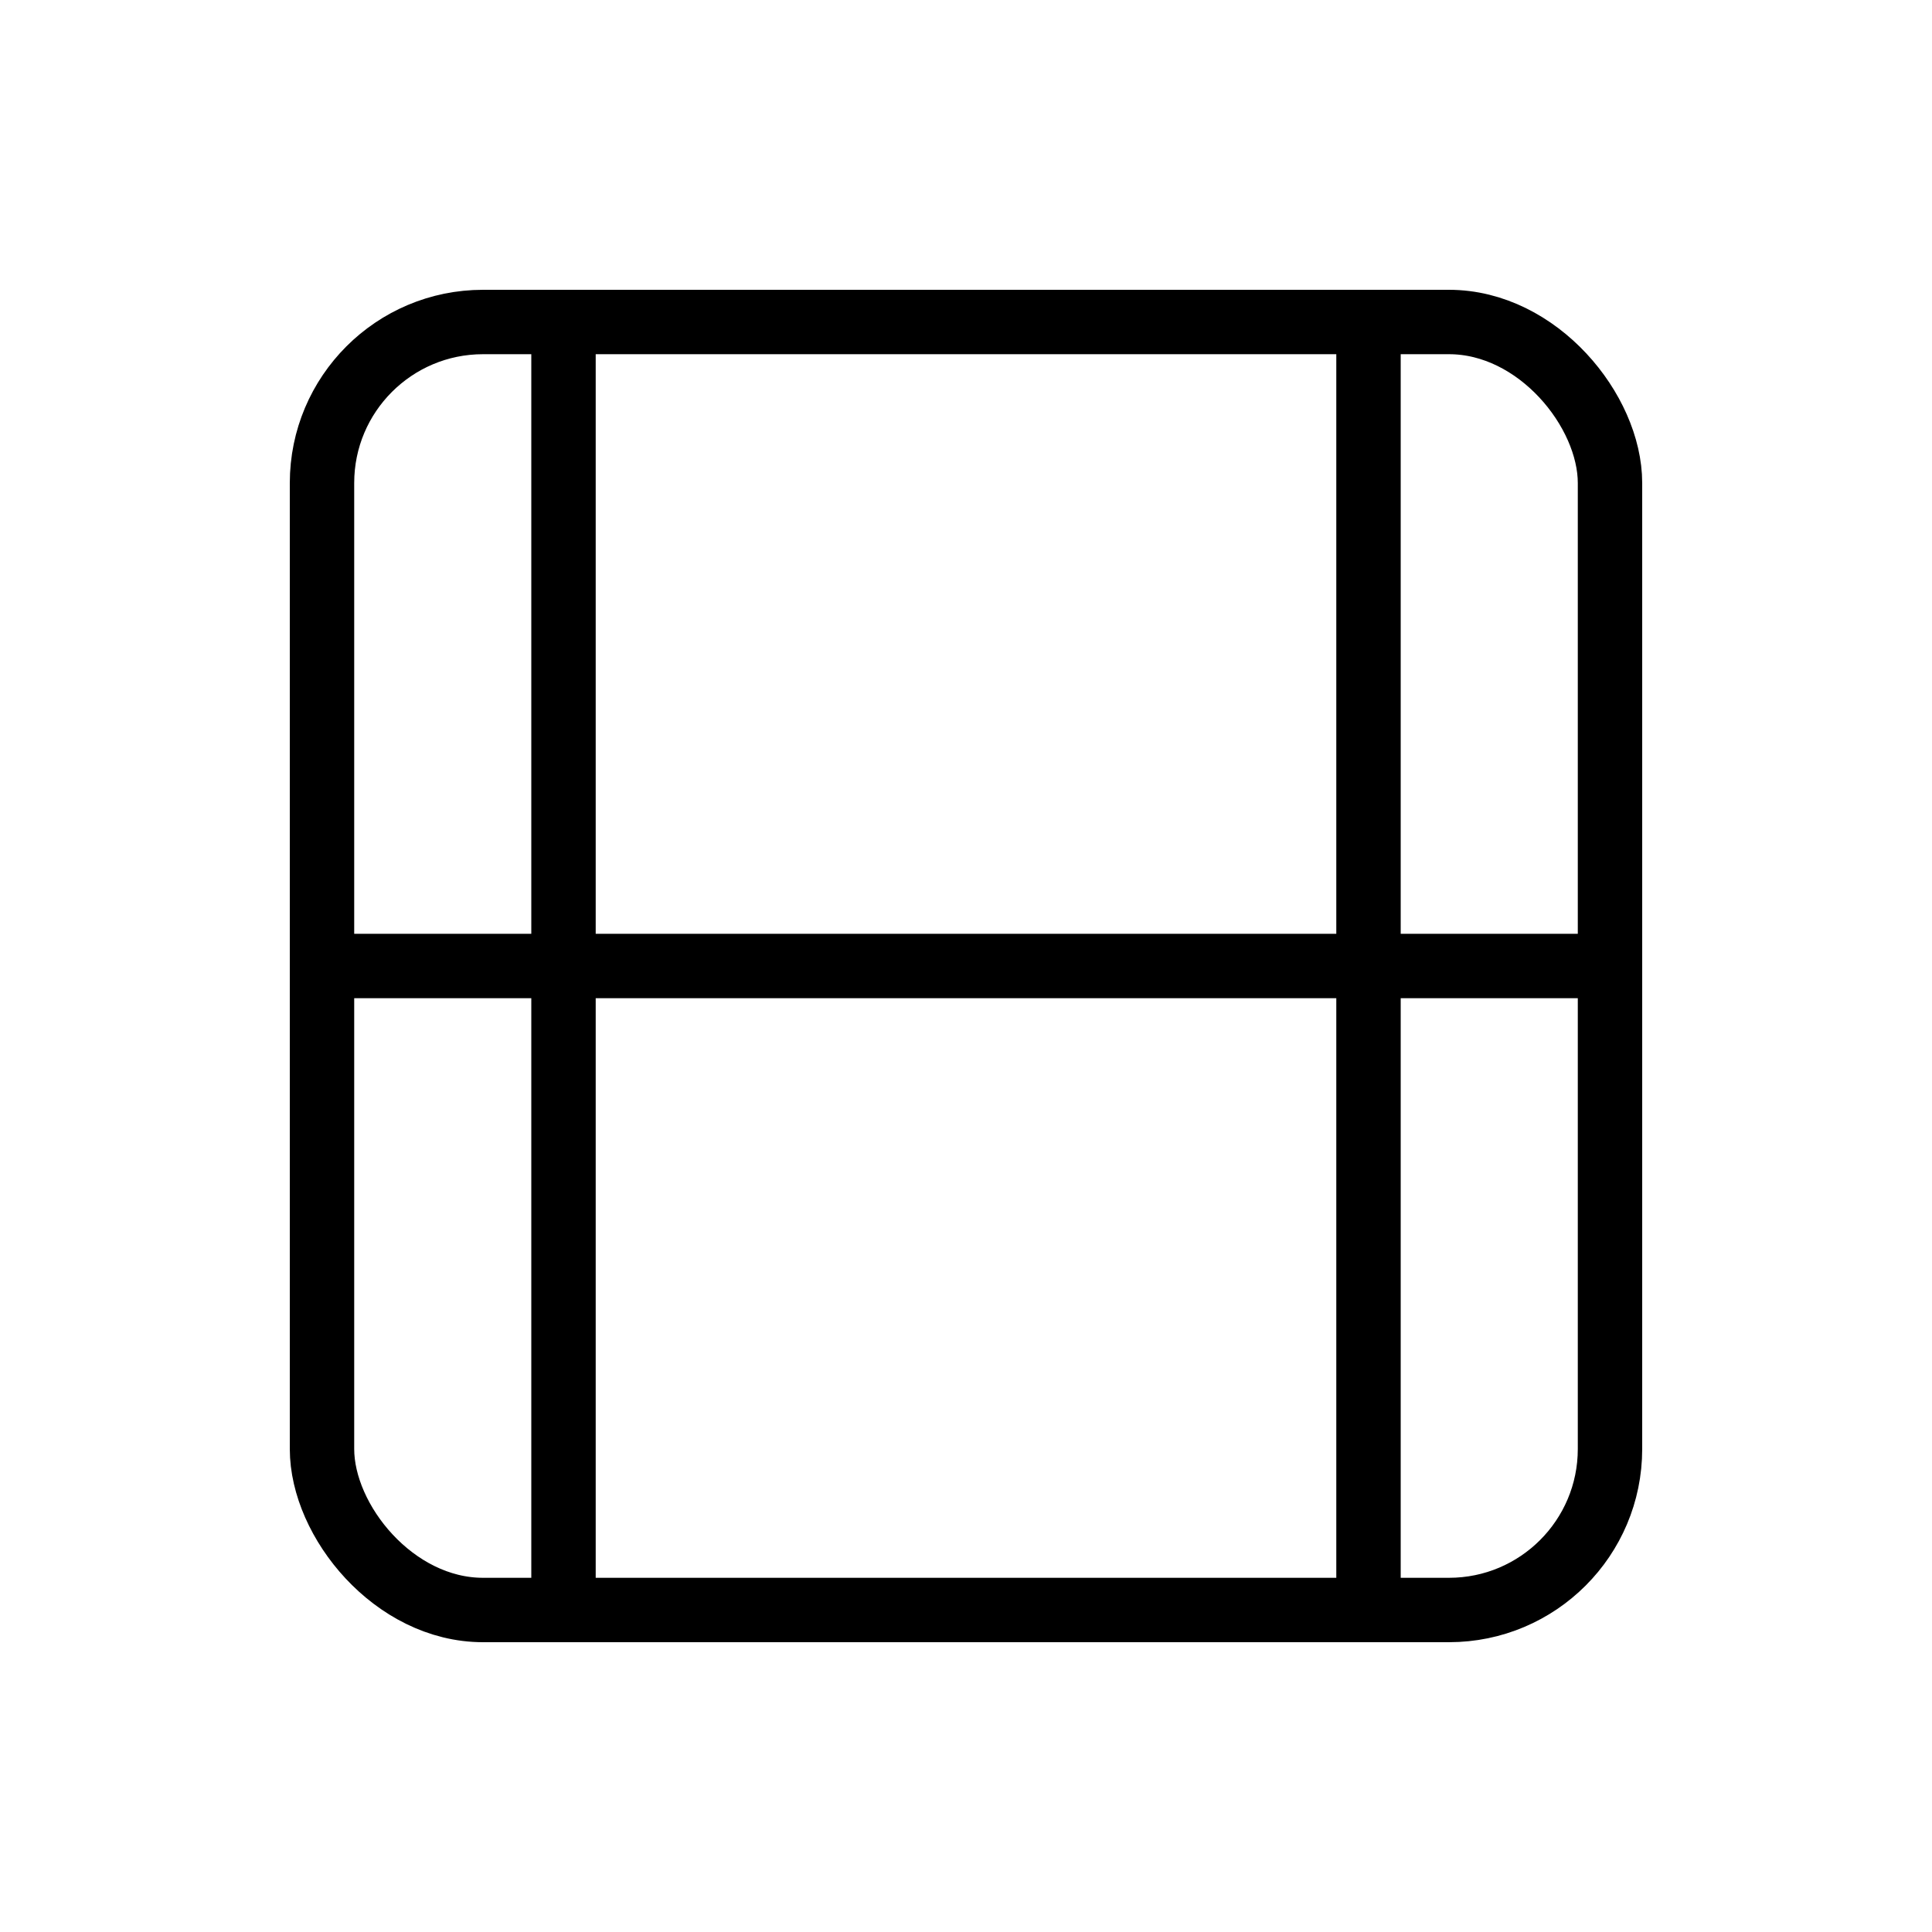 <svg xmlns="http://www.w3.org/2000/svg" viewBox="0 0 24 24">
  <g fill="none" stroke="black" stroke-width="0.8" stroke-linecap="round" stroke-linejoin="round">
    <ns0:rect xmlns:ns0="http://www.w3.org/2000/svg" x="4" y="4" width="16" height="16" rx="2" /><ns0:path xmlns:ns0="http://www.w3.org/2000/svg" d="M4 12h16" /><ns0:path xmlns:ns0="http://www.w3.org/2000/svg" d="M7 4v16M17 4v16" />
  </g>
</svg>